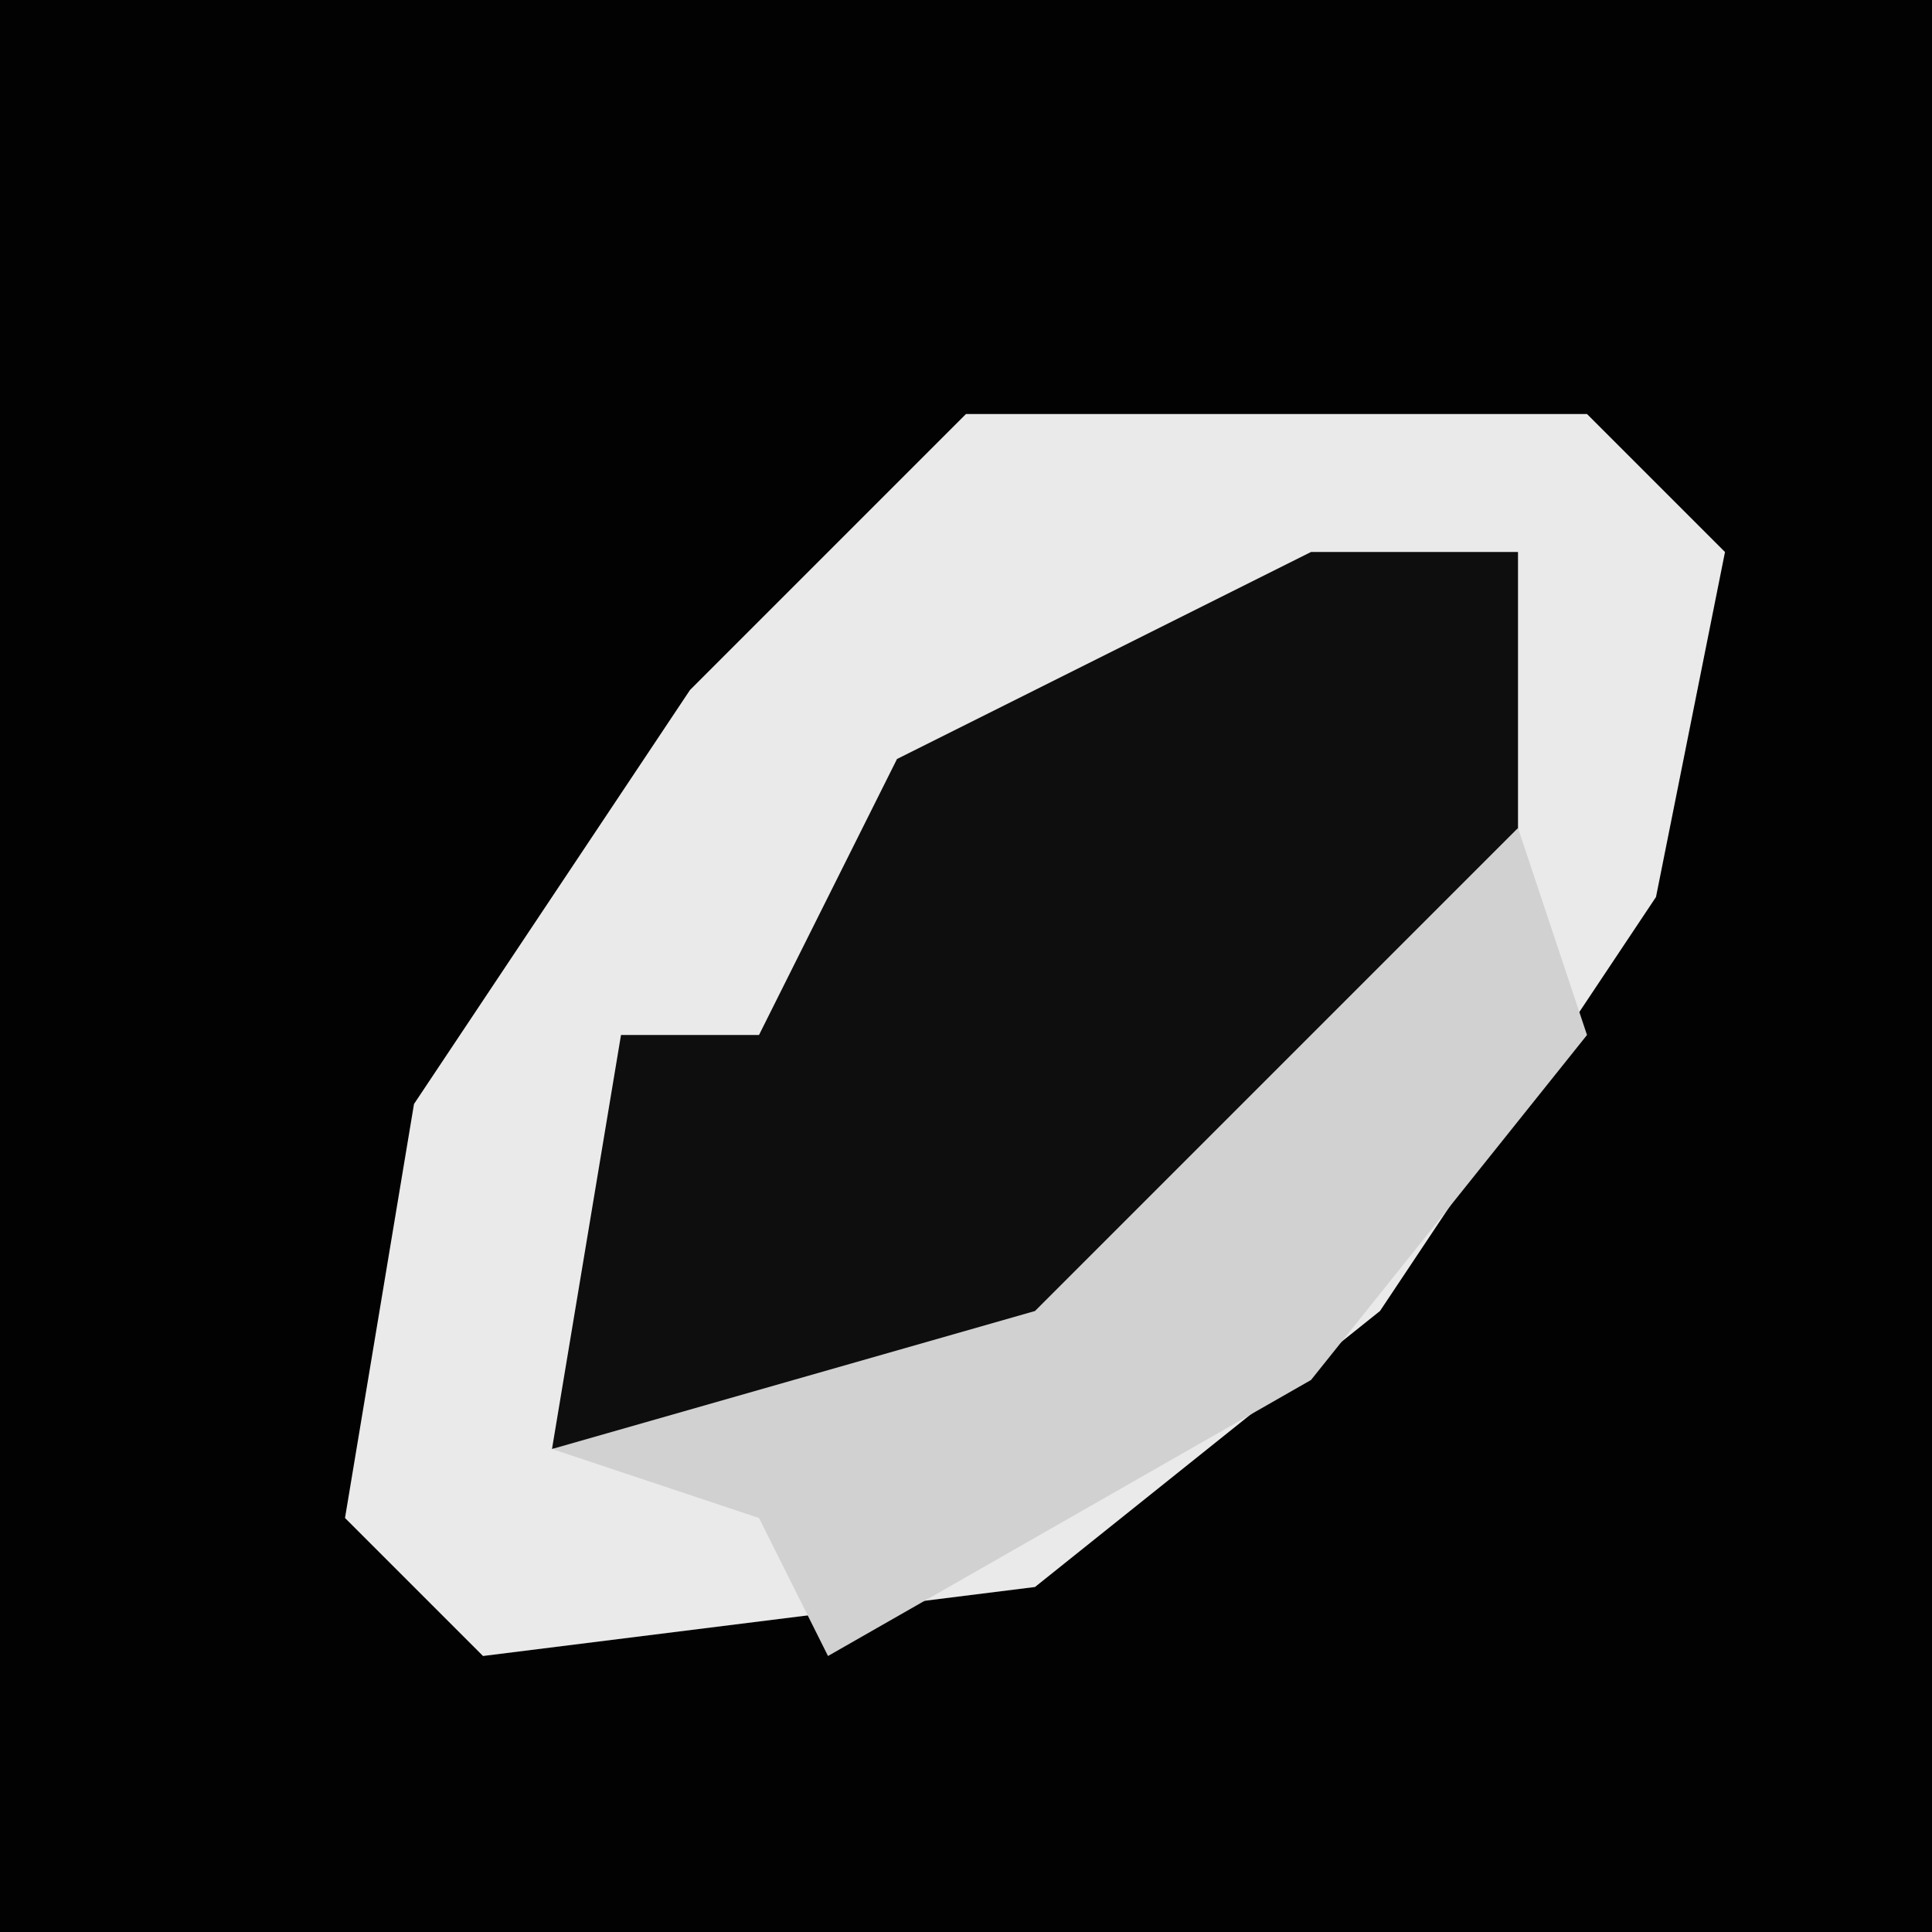 <?xml version="1.0" encoding="UTF-8"?>
<svg version="1.1" xmlns="http://www.w3.org/2000/svg" width="28" height="28">
<path d="M0,0 L28,0 L28,28 L0,28 Z " fill="#020202" transform="translate(0,0)"/>
<path d="M0,0 L9,0 L11,2 L10,7 L6,13 L1,17 L-7,18 L-9,16 L-8,10 L-4,4 Z " fill="#EAEAEA" transform="translate(14,6)"/>
<path d="M0,0 L3,0 L3,5 L-4,12 L-11,13 L-10,7 L-8,7 L-6,3 L-2,1 Z " fill="#0E0E0E" transform="translate(19,8)"/>
<path d="M0,0 L1,3 L-3,8 L-10,12 L-11,10 L-14,9 L-7,7 Z " fill="#D1D1D1" transform="translate(22,12)"/>
</svg>
